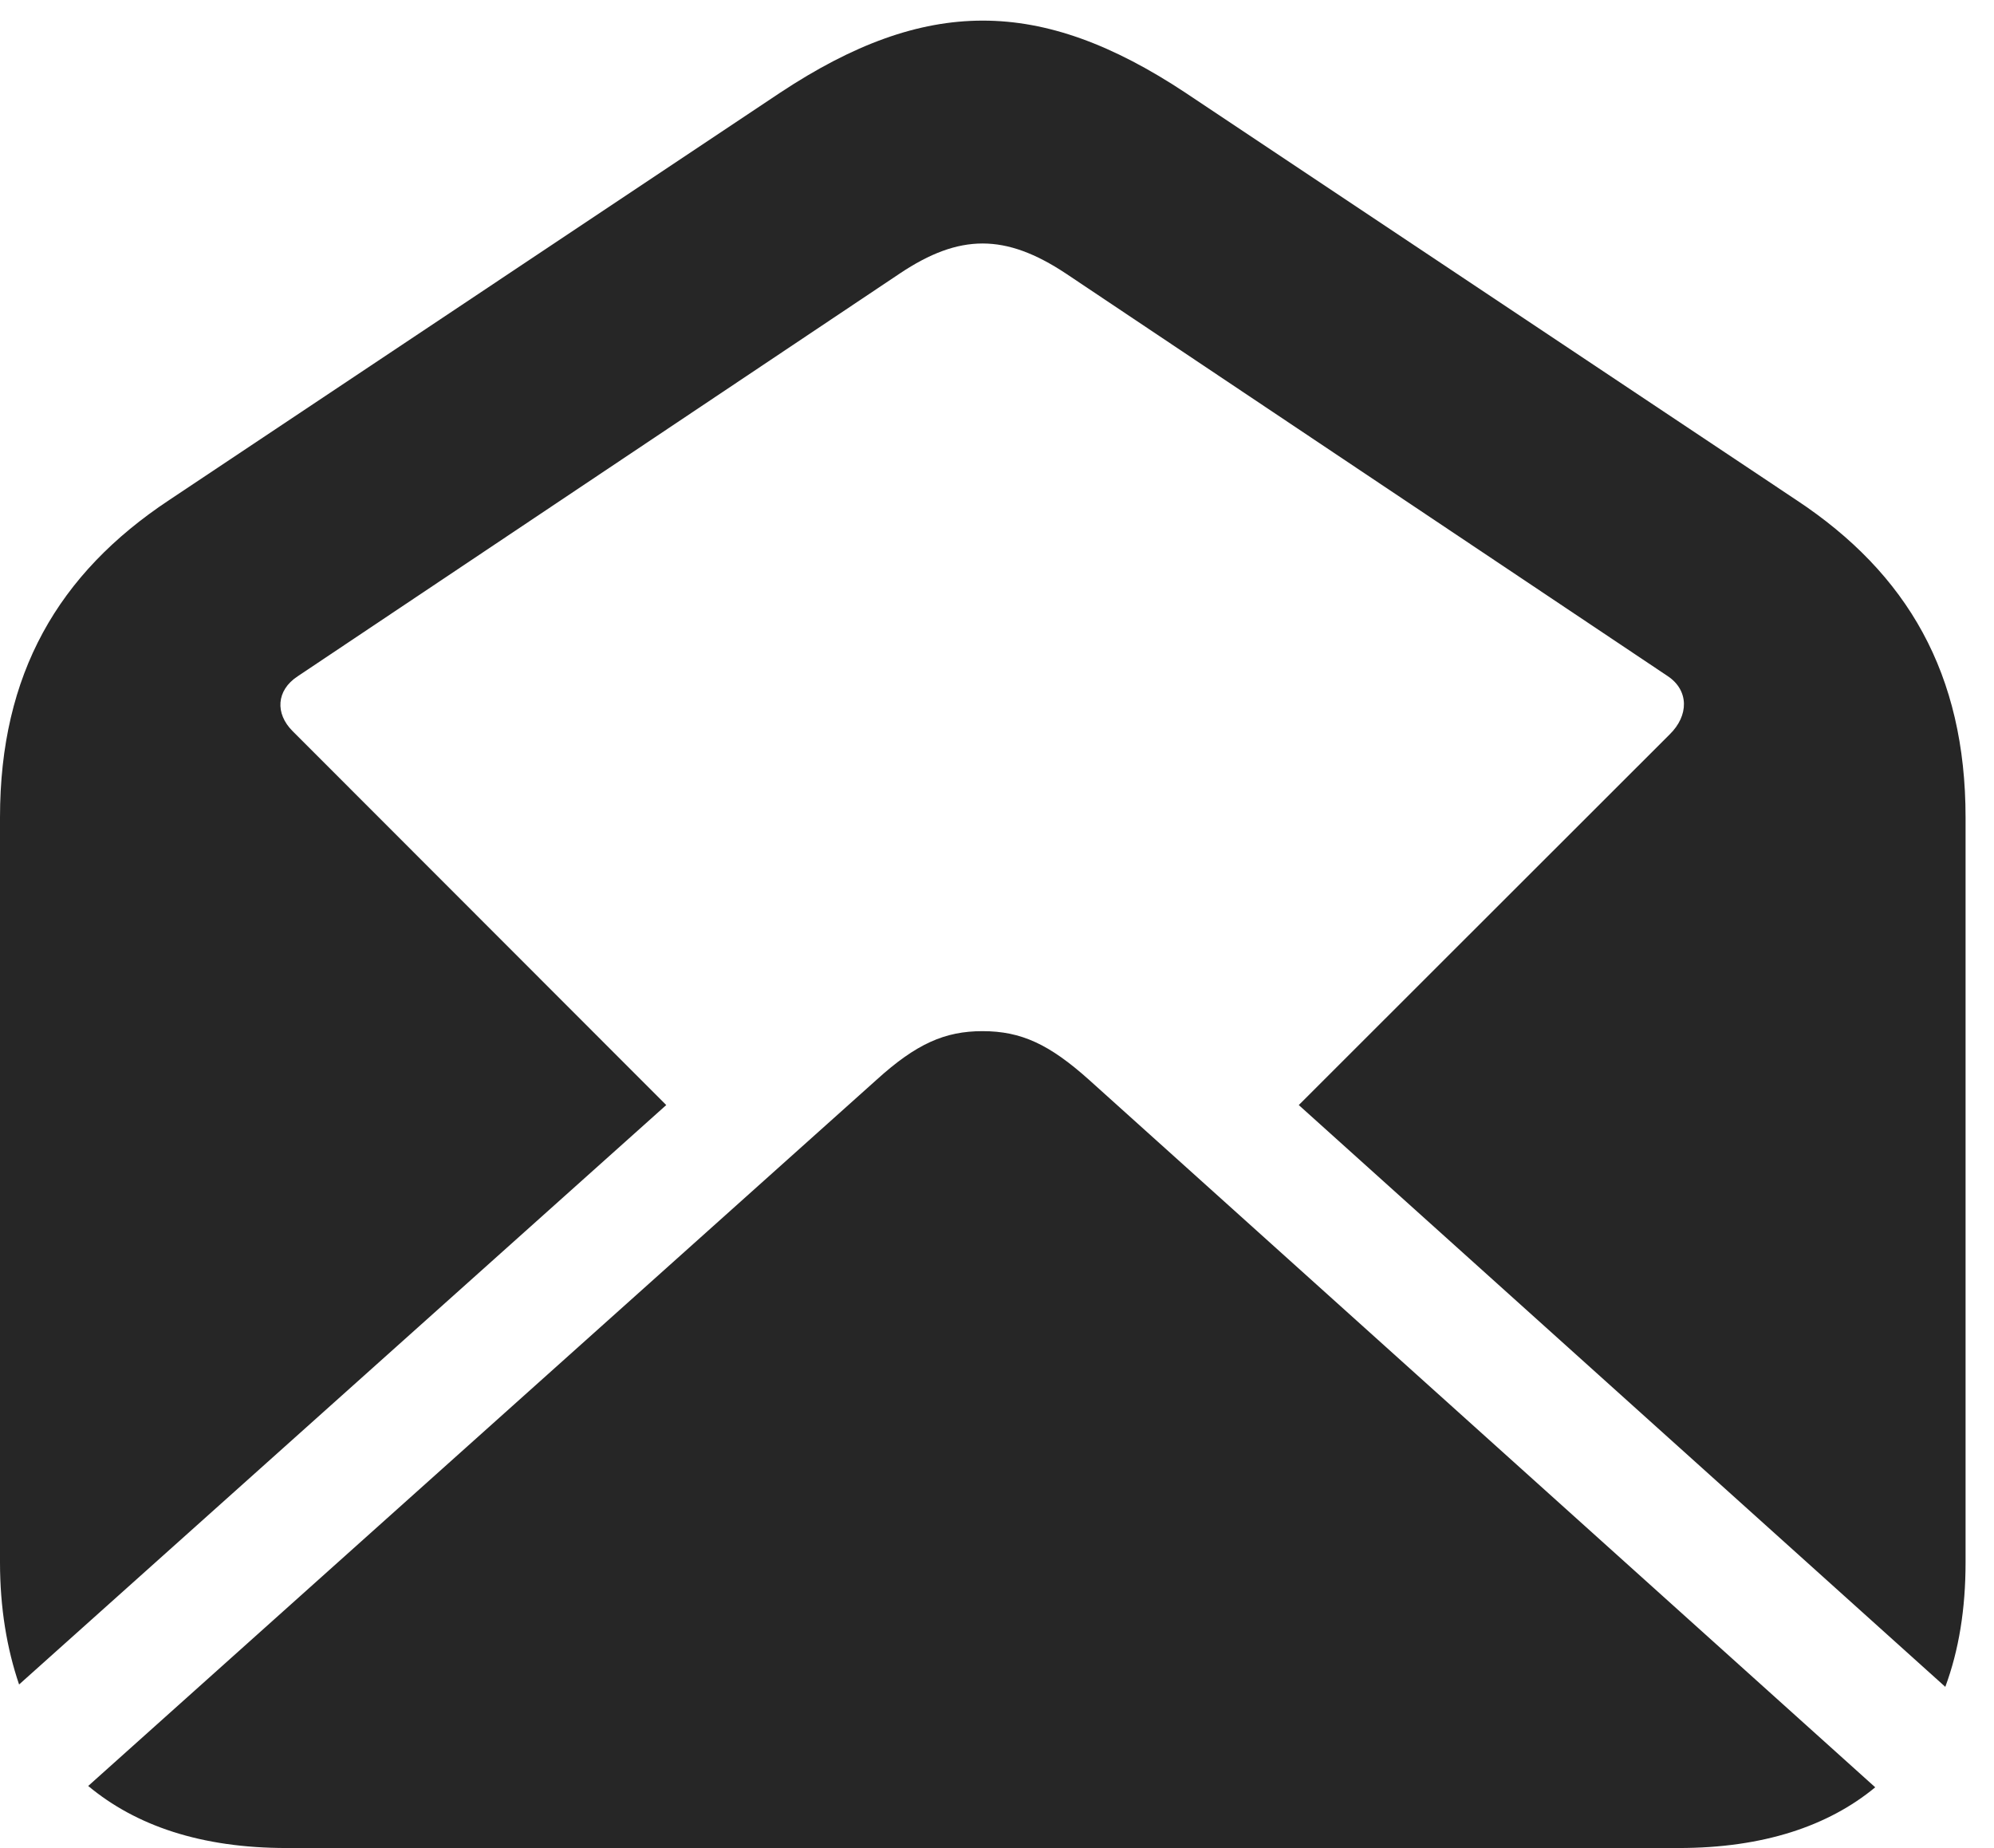 <?xml version="1.0" encoding="UTF-8"?>
<!--Generator: Apple Native CoreSVG 326-->
<!DOCTYPE svg PUBLIC "-//W3C//DTD SVG 1.1//EN" "http://www.w3.org/Graphics/SVG/1.1/DTD/svg11.dtd">
<svg version="1.1" xmlns="http://www.w3.org/2000/svg" xmlns:xlink="http://www.w3.org/1999/xlink"
       viewBox="0 0 25.386 23.528">
       <g>
              <rect height="23.528" opacity="0" width="25.386" x="0" y="0" />
              <path d="M0.243 21.446L8.482 14.069L3.724 9.307C3.503 9.086 3.515 8.79 3.79 8.61L11.457 3.481C12.217 2.973 12.8 2.973 13.568 3.481L21.235 8.61C21.502 8.79 21.504 9.11 21.255 9.352L16.535 14.069L24.766 21.476C24.938 21.012 25.024 20.487 25.024 19.891L25.024 10.407C25.024 8.583 24.288 7.304 22.871 6.367L15.09 1.179C13.242-0.043 11.782-0.043 9.934 1.179L2.153 6.367C0.739 7.304 0 8.583 0 10.407L0 19.891C0 20.472 0.088 20.99 0.243 21.446ZM3.648 23.528L21.371 23.528C22.448 23.528 23.276 23.249 23.874 22.755L13.864 13.747C13.36 13.296 13.002 13.128 12.508 13.128C12.029 13.128 11.665 13.289 11.16 13.747L1.123 22.738C1.728 23.242 2.556 23.528 3.648 23.528Z"
                     fill="currentColor" fill-opacity="0.85" />
       </g>
</svg>